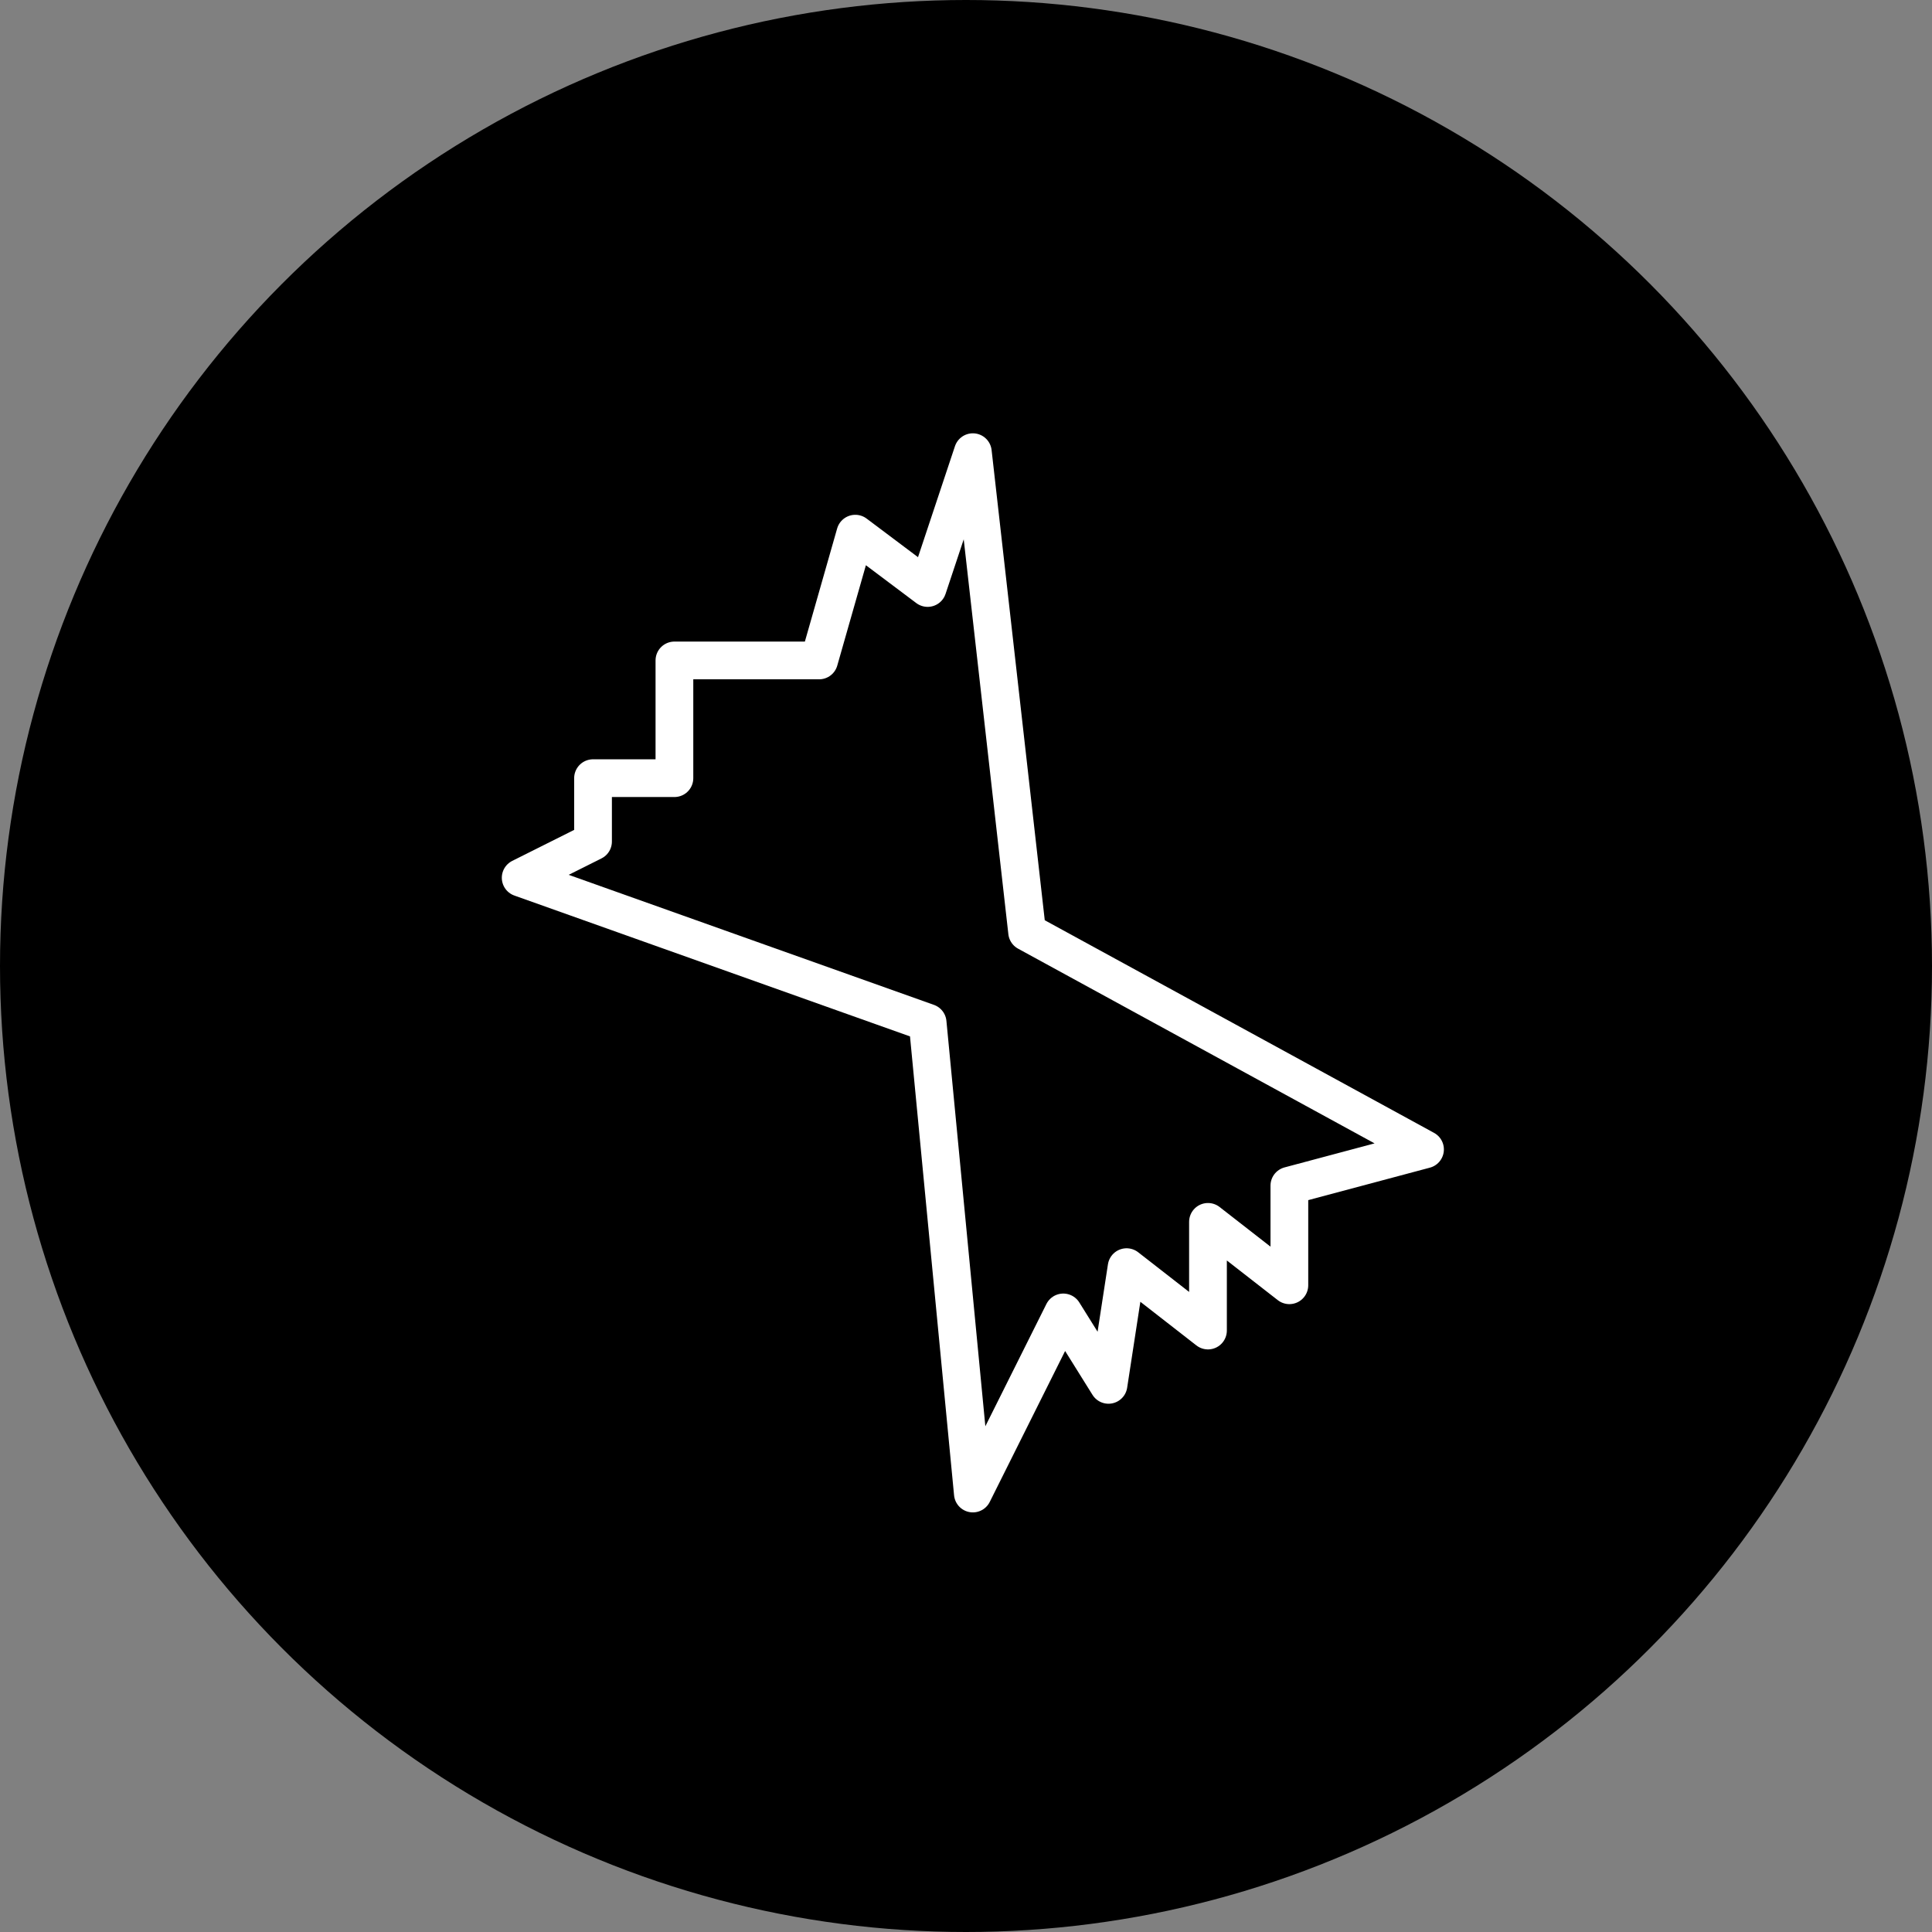 <svg width="512" height="512" viewBox="0 0 512 512" fill="none" xmlns="http://www.w3.org/2000/svg">
<rect x="0" y="0" width="512" height="512" fill="#808080" stroke="none"/>
<circle cx="256" cy="256" r="256" fill="black"/>
<path d="M137.986 232.618L245.833 271.014L257.816 395.801L281.782 347.806L293.765 367.004L298.558 335.807L320.127 352.606V323.809L341.696 340.607V314.21L377.645 304.611L272.195 247.017L257.816 119.83L245.833 155.826L226.66 141.427L217.074 175.024H178.728V206.221H157.159V223.019L137.986 232.618Z" stroke="white" stroke-width="10" stroke-linecap="square" stroke-linejoin="round"/>
</svg>
